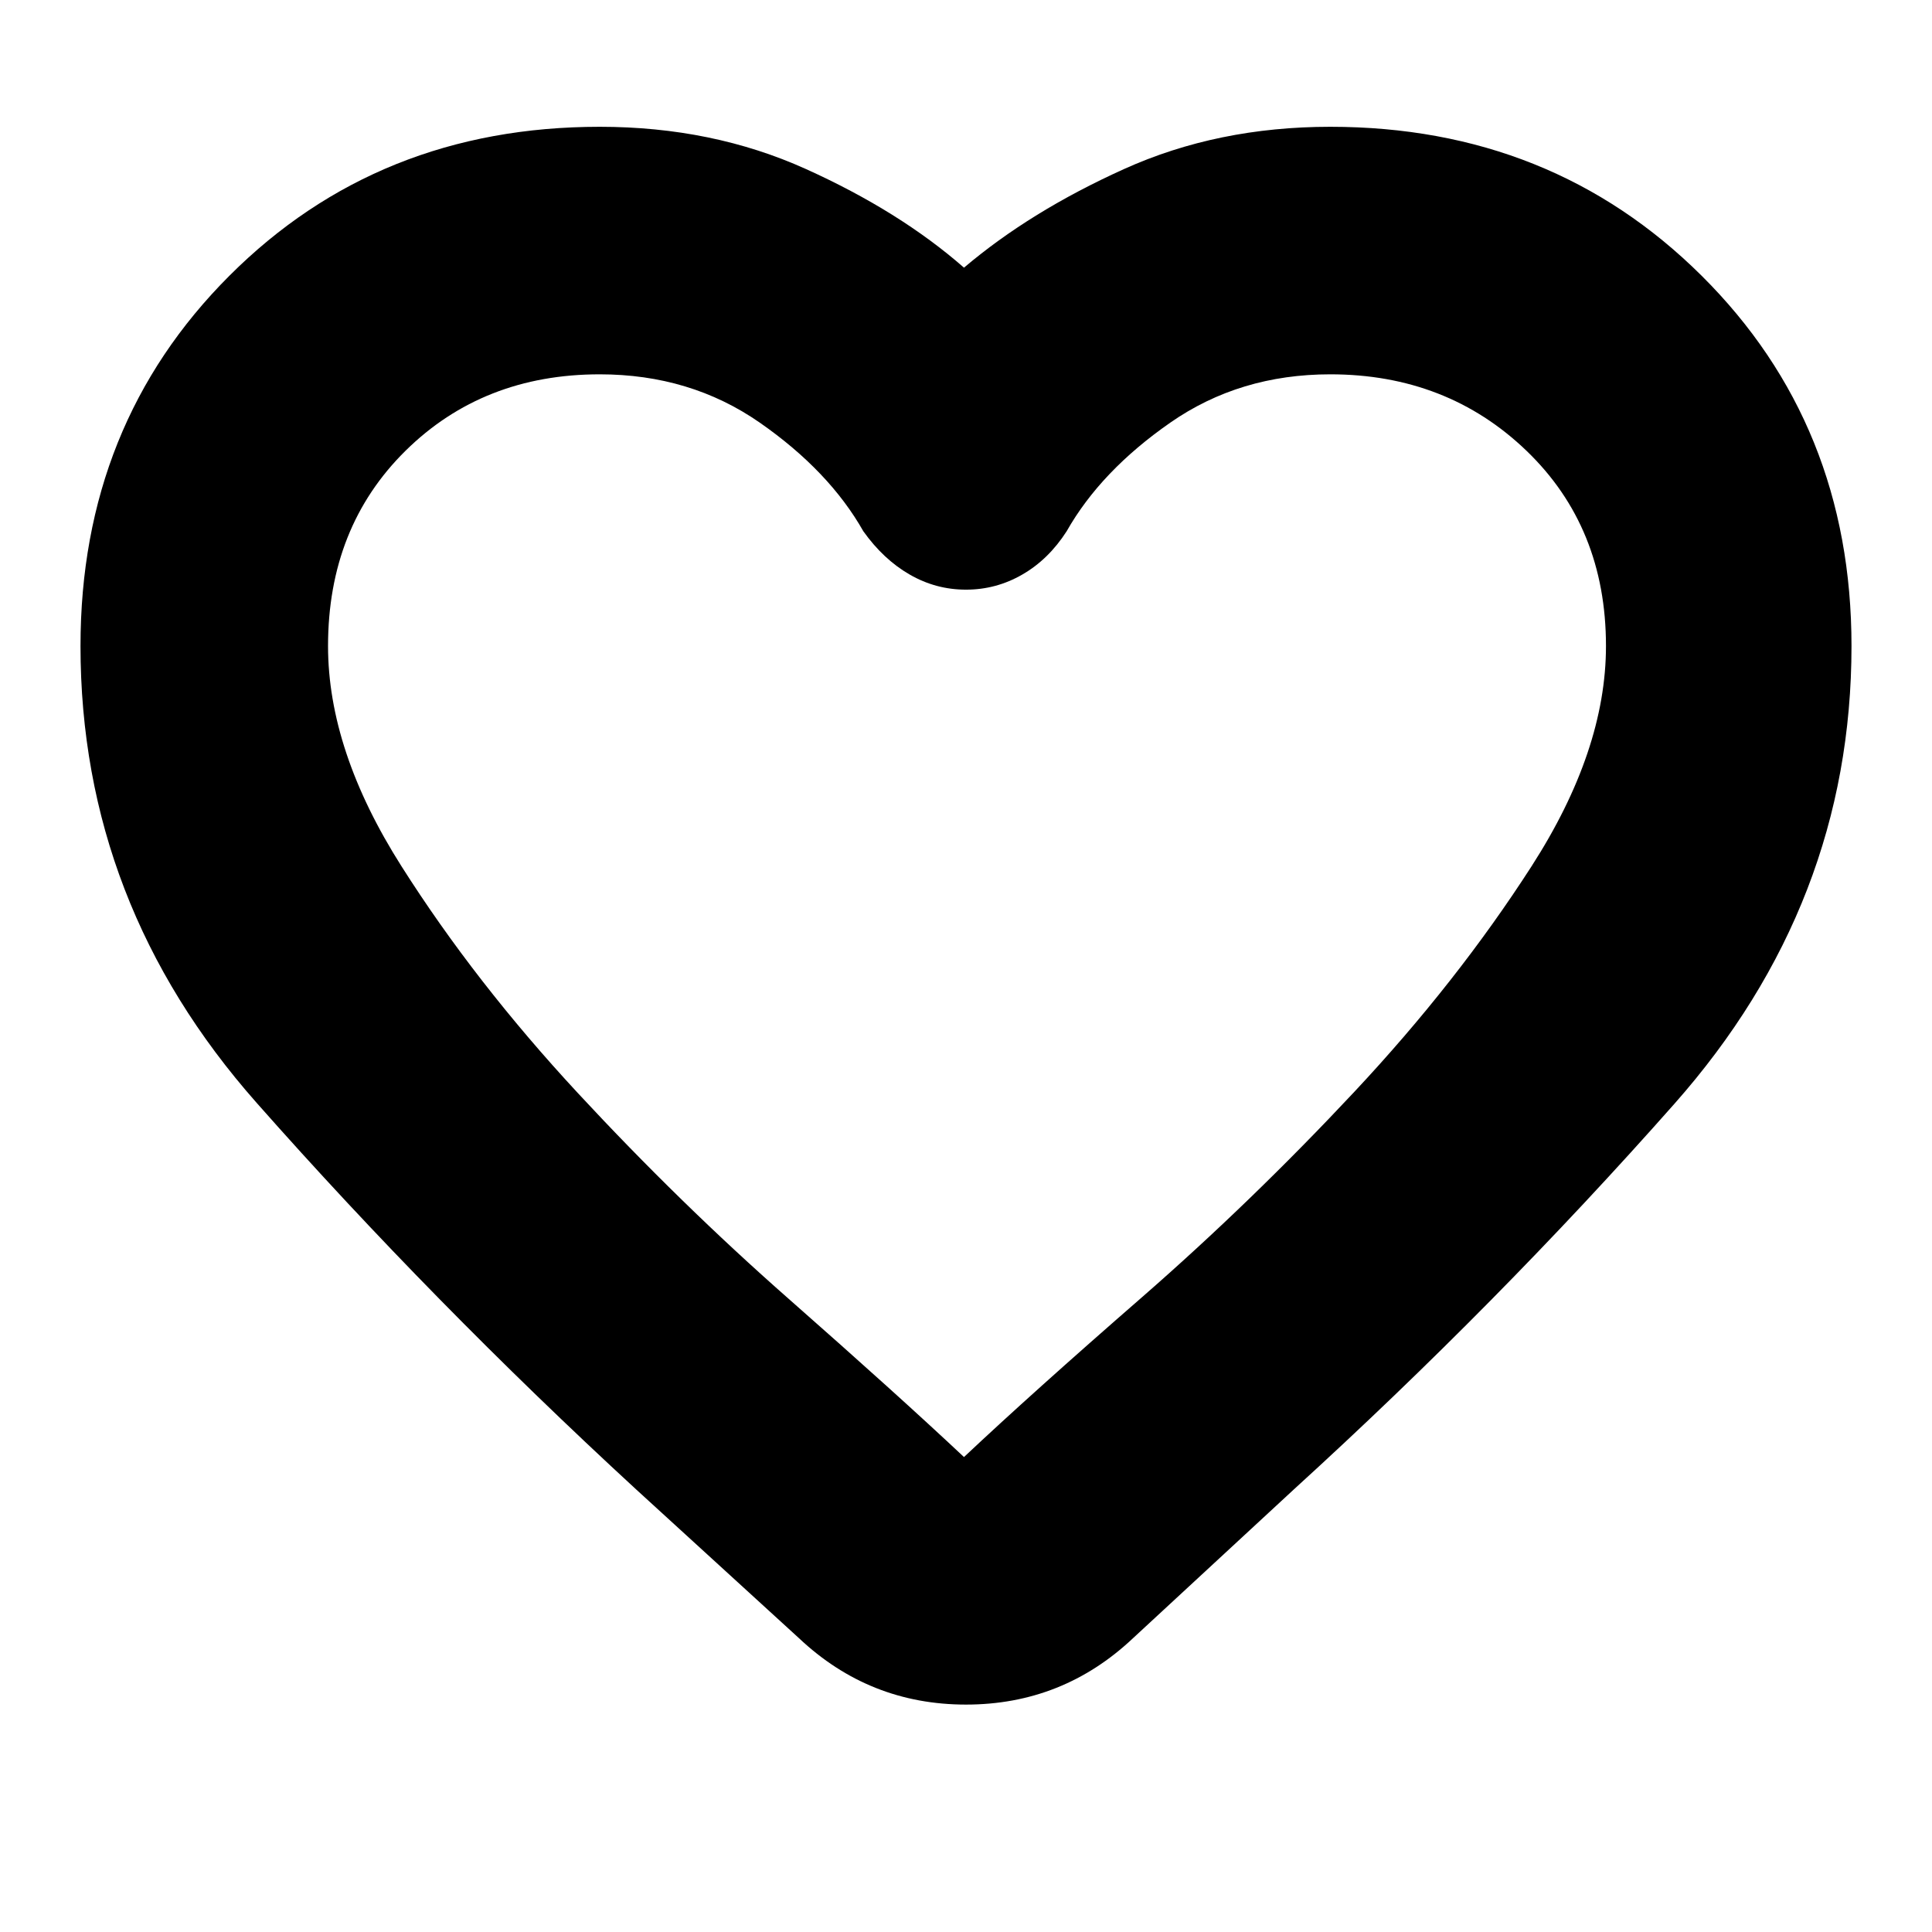 <svg xmlns="http://www.w3.org/2000/svg" height="24" width="24"><path d="M9.925 20.35 7.9 18.5q-2.525-2.325-4.712-4.8Q1 11.225 1 8.025q0-2.75 1.85-4.6 1.85-1.85 4.6-1.85 1.4 0 2.562.525 1.163.525 1.963 1.225.825-.7 1.988-1.225 1.162-.525 2.562-.525 2.75 0 4.613 1.85Q23 5.275 23 8.025q0 3.2-2.2 5.687-2.2 2.488-4.725 4.788l-2 1.85q-.875.825-2.075.825-1.2 0-2.075-.825Zm.8-13.75q-.425-.75-1.287-1.35-.863-.6-1.988-.6-1.45 0-2.413.95-.962.95-.962 2.425 0 1.3.913 2.737.912 1.438 2.187 2.813Q8.45 14.95 9.8 16.137q1.35 1.188 2.175 1.963.85-.8 2.213-1.987 1.362-1.188 2.637-2.551 1.275-1.362 2.2-2.8.925-1.437.925-2.737 0-1.475-.987-2.425-.988-.95-2.438-.95-1.125 0-1.987.6-.863.6-1.288 1.35-.225.35-.55.537-.325.188-.7.188-.375 0-.7-.188-.325-.187-.575-.537ZM12 11.375Z"/></svg>